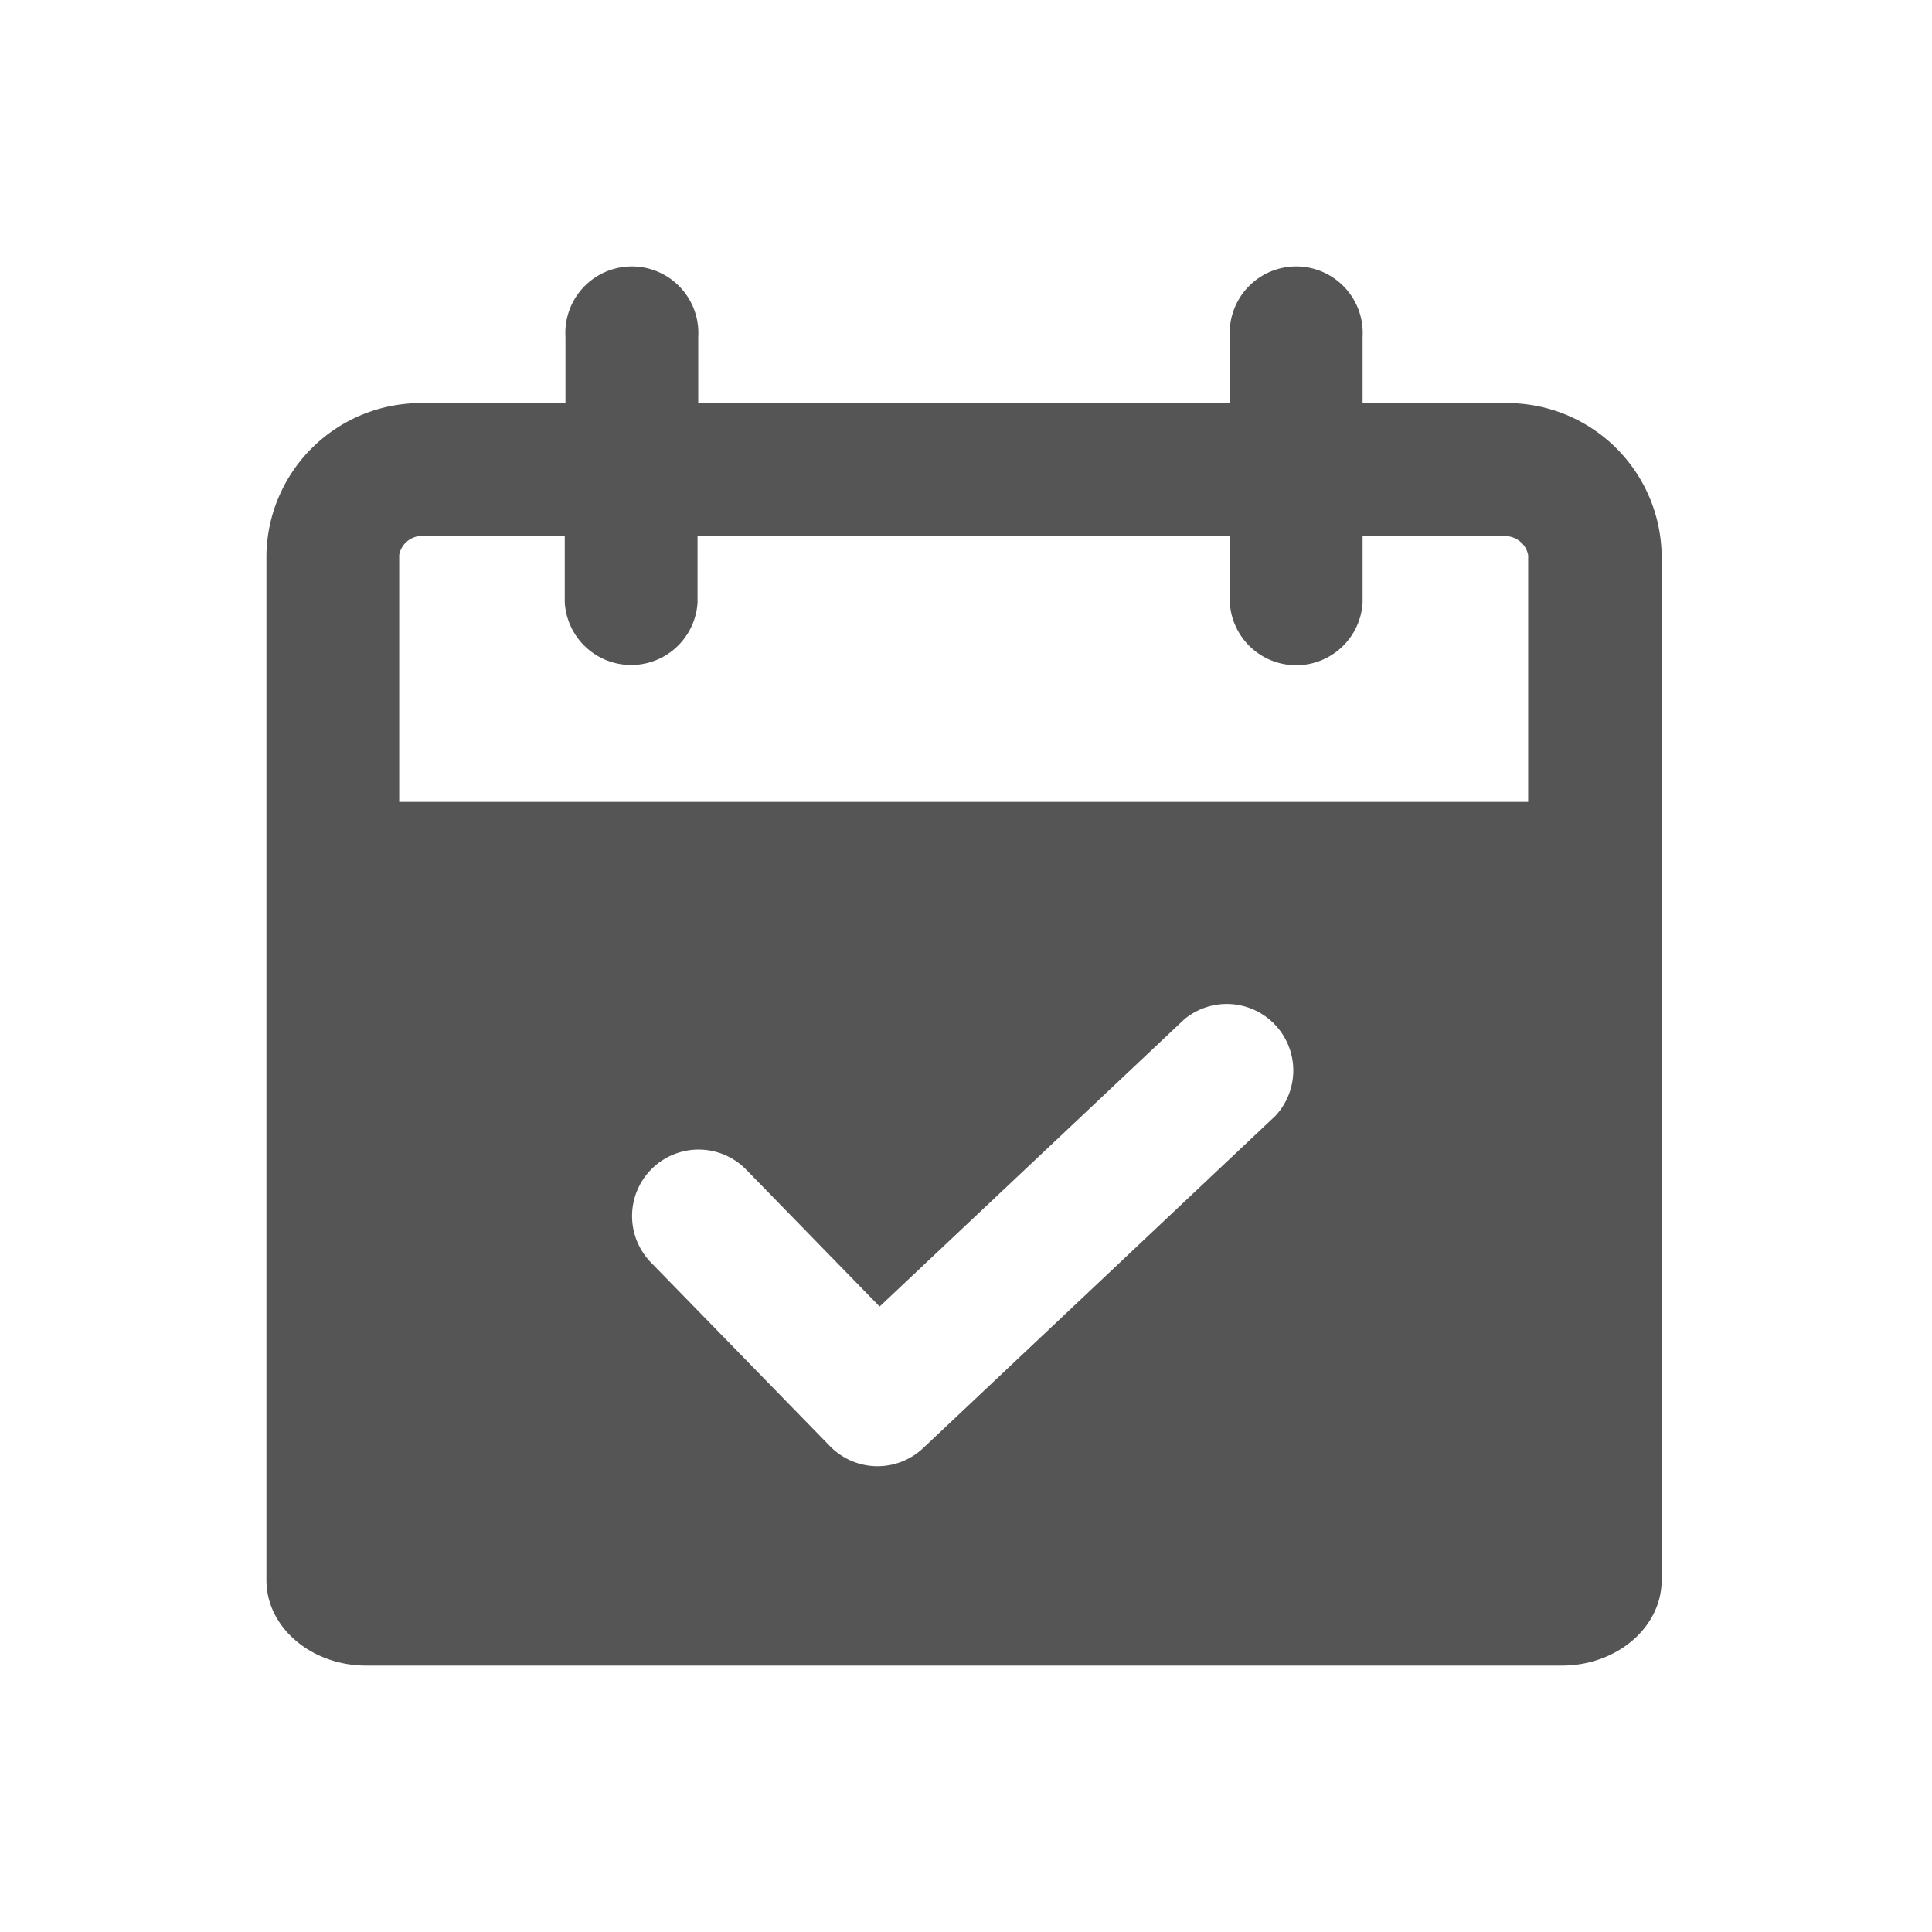 <?xml version="1.0" standalone="no"?><!DOCTYPE svg PUBLIC "-//W3C//DTD SVG 1.1//EN" "http://www.w3.org/Graphics/SVG/1.1/DTD/svg11.dtd"><svg t="1553244748070" class="icon" style="" viewBox="0 0 1024 1024" version="1.1" xmlns="http://www.w3.org/2000/svg" p-id="2416" xmlns:xlink="http://www.w3.org/1999/xlink" width="16" height="16"><defs><style type="text/css"></style></defs><path d="M797.759 213.67h-75.552V178.544a35.249 35.249 0 1 0-70.375 0v35.126H370.085V178.544a35.249 35.249 0 1 0-70.375 0v35.126H224.158A81.837 81.837 0 0 0 141.211 294.152v543.405C141.211 862.452 164.875 882.789 194.085 882.789h633.746c29.21 0 52.874-20.336 52.874-45.232V294.152a81.837 81.837 0 0 0-82.947-80.482z m-121.77 377.758L489.266 767.551a35.249 35.249 0 0 1-49.3-0.986l-94.902-97.367a35.249 35.249 0 0 1 50.409-49.3l70.745 72.594 161.456-152.212a35.249 35.249 0 0 1 48.314 51.148zM211.587 294.152a12.325 12.325 0 0 1 12.325-10.106h75.428v35.249a35.249 35.249 0 0 0 70.375 0v-35.126h282.117v35.249a35.249 35.249 0 0 0 70.375 0v-35.249h75.428a12.325 12.325 0 0 1 12.325 10.106v130.767H211.587V294.152z" fill="#555555" p-id="2417"></path></svg>